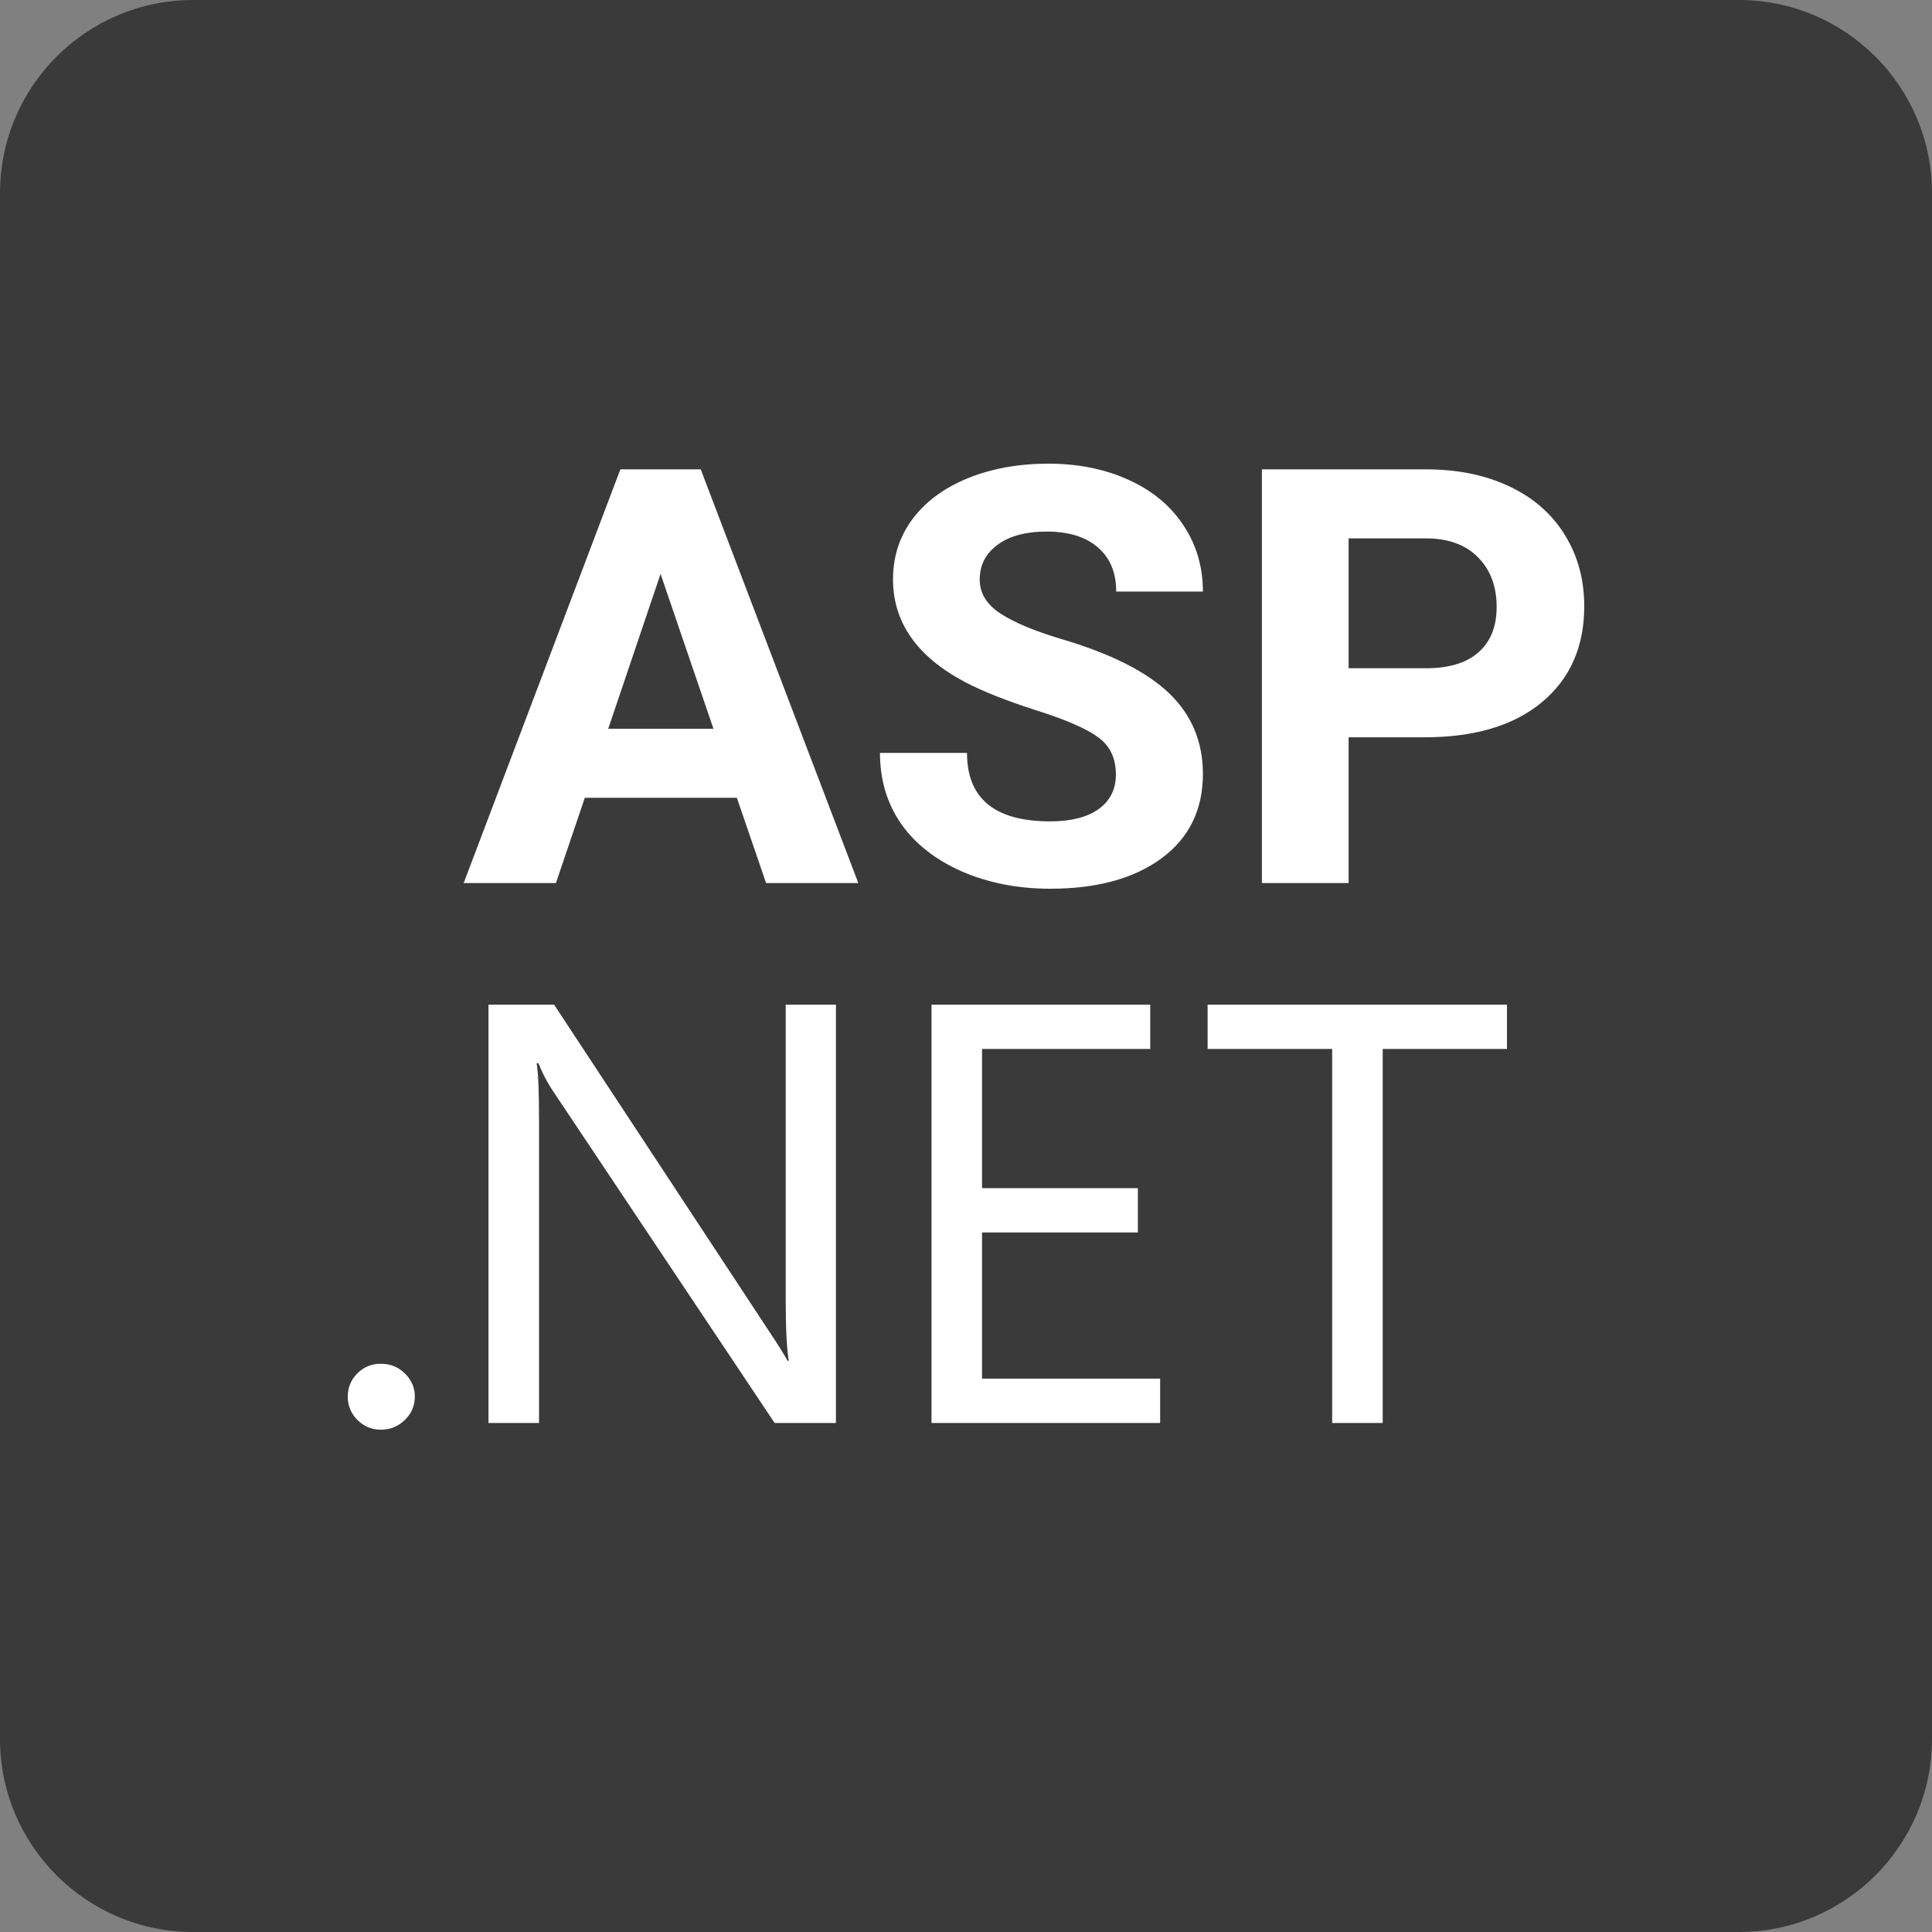 <svg width="50" height="50" viewBox="0 0 50 50" fill="none" xmlns="http://www.w3.org/2000/svg">
<rect x="0" y="0" width="50" height="50" fill="#808080" stroke="none"/>
<g clip-path="url(#clip0_5_478)">
<path d="M45 0H5C2.239 0 0 2.239 0 5V45C0 47.761 2.239 50 5 50H45C47.761 50 50 47.761 50 45V5C50 2.239 47.761 0 45 0Z" fill="#3A3A3A"/>
<path d="M9.856 35.294C9.618 35.294 9.416 35.376 9.249 35.543C9.082 35.709 9 35.91 9 36.147C9 36.378 9.082 36.578 9.249 36.747C9.416 36.915 9.618 37 9.856 37C10.101 37 10.308 36.915 10.479 36.747C10.651 36.578 10.736 36.378 10.736 36.147C10.736 35.916 10.651 35.715 10.479 35.546C10.308 35.377 10.101 35.294 9.856 35.294ZM31.253 27.147H34.476V36.826H35.784V27.147H39V26H31.253V27.147ZM25.415 31.896H29.448V30.749H25.415V27.147H29.768V26H24.107V36.826H30.024V35.679H25.415V31.896ZM20.334 33.625C20.334 34.374 20.361 34.906 20.413 35.217H20.382C20.305 35.072 20.153 34.83 19.93 34.493L14.34 26H12.642V36.826H13.95V29.004C13.95 28.245 13.93 27.749 13.888 27.518H13.935C14.034 27.764 14.15 27.99 14.285 28.197L20.047 36.826H21.634V26H20.334V33.625Z" fill="white"/>
<path d="M19.07 20.647H15.135L14.387 22.853H12L16.055 12.147H18.135L22.213 22.853H19.826L19.07 20.647ZM15.741 18.86H18.464L17.095 14.853L15.741 18.86Z" fill="white"/>
<path d="M28.879 20.044C28.879 19.628 28.73 19.309 28.43 19.088C28.131 18.863 27.592 18.628 26.814 18.382C26.036 18.132 25.42 17.887 24.966 17.647C23.729 16.99 23.111 16.105 23.111 14.993C23.111 14.414 23.275 13.899 23.604 13.448C23.939 12.993 24.415 12.637 25.033 12.382C25.657 12.127 26.355 12 27.128 12C27.907 12 28.6 12.14 29.208 12.419C29.817 12.694 30.288 13.083 30.622 13.588C30.962 14.093 31.131 14.667 31.131 15.309H28.887C28.887 14.819 28.73 14.439 28.415 14.169C28.101 13.895 27.66 13.757 27.091 13.757C26.542 13.757 26.116 13.873 25.812 14.103C25.507 14.328 25.355 14.627 25.355 15C25.355 15.348 25.532 15.64 25.886 15.875C26.245 16.11 26.772 16.331 27.465 16.537C28.742 16.914 29.672 17.382 30.256 17.941C30.839 18.5 31.131 19.196 31.131 20.029C31.131 20.956 30.775 21.684 30.061 22.213C29.348 22.738 28.388 23 27.181 23C26.343 23 25.58 22.851 24.891 22.552C24.203 22.247 23.677 21.833 23.313 21.309C22.953 20.784 22.774 20.177 22.774 19.485H25.026C25.026 20.667 25.744 21.257 27.181 21.257C27.715 21.257 28.131 21.152 28.43 20.941C28.73 20.726 28.879 20.427 28.879 20.044Z" fill="white"/>
<path d="M34.902 19.081V22.853H32.658V12.147H36.907C37.725 12.147 38.444 12.294 39.062 12.588C39.686 12.882 40.165 13.302 40.499 13.846C40.833 14.385 41 15 41 15.691C41 16.74 40.633 17.569 39.9 18.177C39.172 18.779 38.162 19.081 36.87 19.081H34.902ZM34.902 17.294H36.907C37.501 17.294 37.953 17.157 38.262 16.882C38.576 16.608 38.733 16.216 38.733 15.706C38.733 15.181 38.576 14.757 38.262 14.434C37.947 14.11 37.514 13.944 36.96 13.934H34.902V17.294Z" fill="white"/>
</g>
<defs>
<clipPath id="clip0_5_478">
<rect width="50" height="50" fill="white"/>
</clipPath>
</defs>
</svg>
